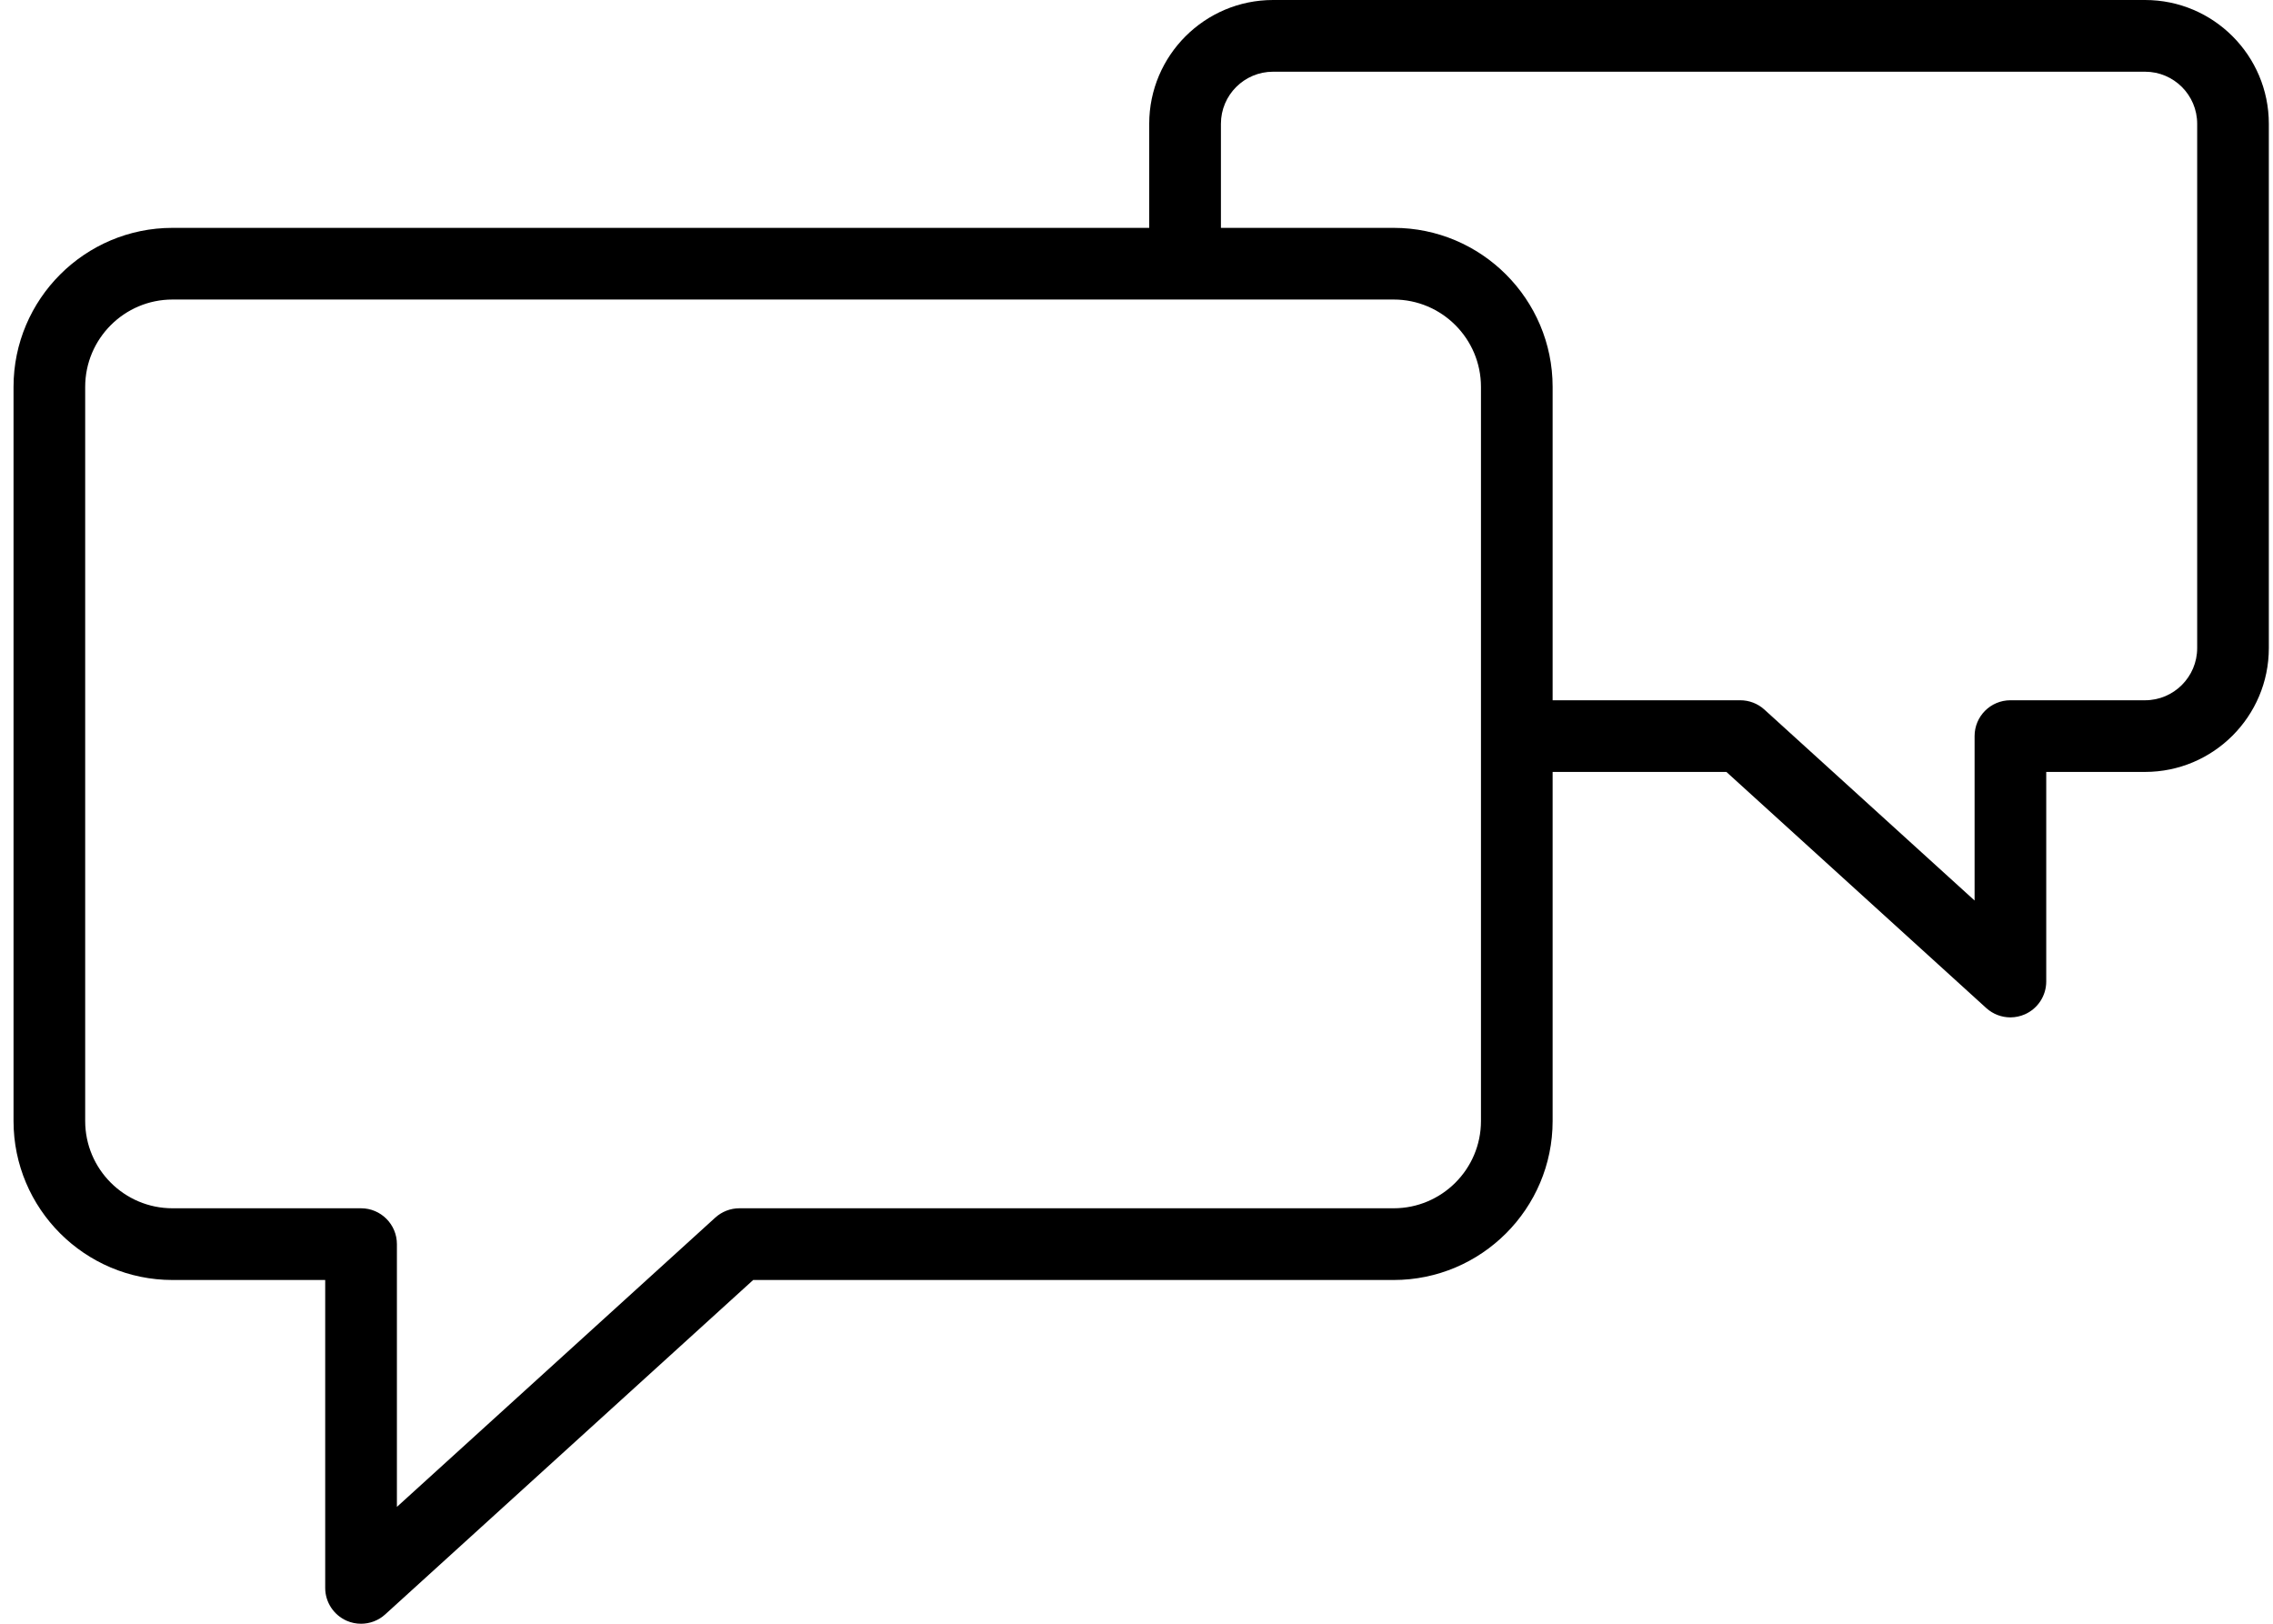 <svg width="42" height="30" viewBox="0 0 42 30" fill="none" xmlns="http://www.w3.org/2000/svg">
<g id="[ ]">
<path id="Vector" d="M39.637 0H23.523C22.261 0 21.235 1.026 21.235 2.287V4.21H3.188C1.568 4.21 0.25 5.528 0.25 7.148V20.712C0.25 22.332 1.568 23.649 3.188 23.649H6.009V29.338C6.009 29.6 6.164 29.837 6.404 29.944C6.49 29.982 6.581 30 6.671 30C6.833 30 6.993 29.941 7.117 29.828L13.917 23.649H25.752C27.371 23.649 28.689 22.332 28.689 20.712V14.262H31.9L36.702 18.625C36.827 18.738 36.986 18.797 37.148 18.797C37.238 18.797 37.33 18.778 37.416 18.74C37.655 18.634 37.81 18.397 37.81 18.134V14.262H39.636C40.897 14.262 41.923 13.236 41.923 11.974V2.287C41.923 1.026 40.898 0 39.637 0ZM27.365 20.712C27.365 21.601 26.641 22.324 25.752 22.324H13.662C13.497 22.324 13.338 22.386 13.216 22.497L7.334 27.841V22.987C7.334 22.621 7.037 22.324 6.671 22.324H3.187C2.298 22.324 1.574 21.601 1.574 20.712V7.148C1.574 6.258 2.298 5.534 3.187 5.534H21.891C21.893 5.534 21.895 5.534 21.898 5.534C21.9 5.534 21.902 5.534 21.904 5.534H25.752C26.642 5.534 27.365 6.258 27.365 7.148V20.712ZM40.599 11.974C40.599 12.505 40.167 12.938 39.637 12.938H37.148C36.782 12.938 36.486 13.234 36.486 13.6V16.638L32.602 13.11C32.48 12.999 32.321 12.938 32.156 12.938H28.689V7.148C28.689 5.528 27.371 4.21 25.752 4.21H22.56V2.287C22.56 1.756 22.992 1.325 23.523 1.325H39.637C40.167 1.325 40.599 1.756 40.599 2.287V11.974Z" fill="#C9B1A0" style="fill:#C9B1A0;fill:color(display-p3 0.789 0.696 0.627);fill-opacity:1;"/>
</g>
</svg>

